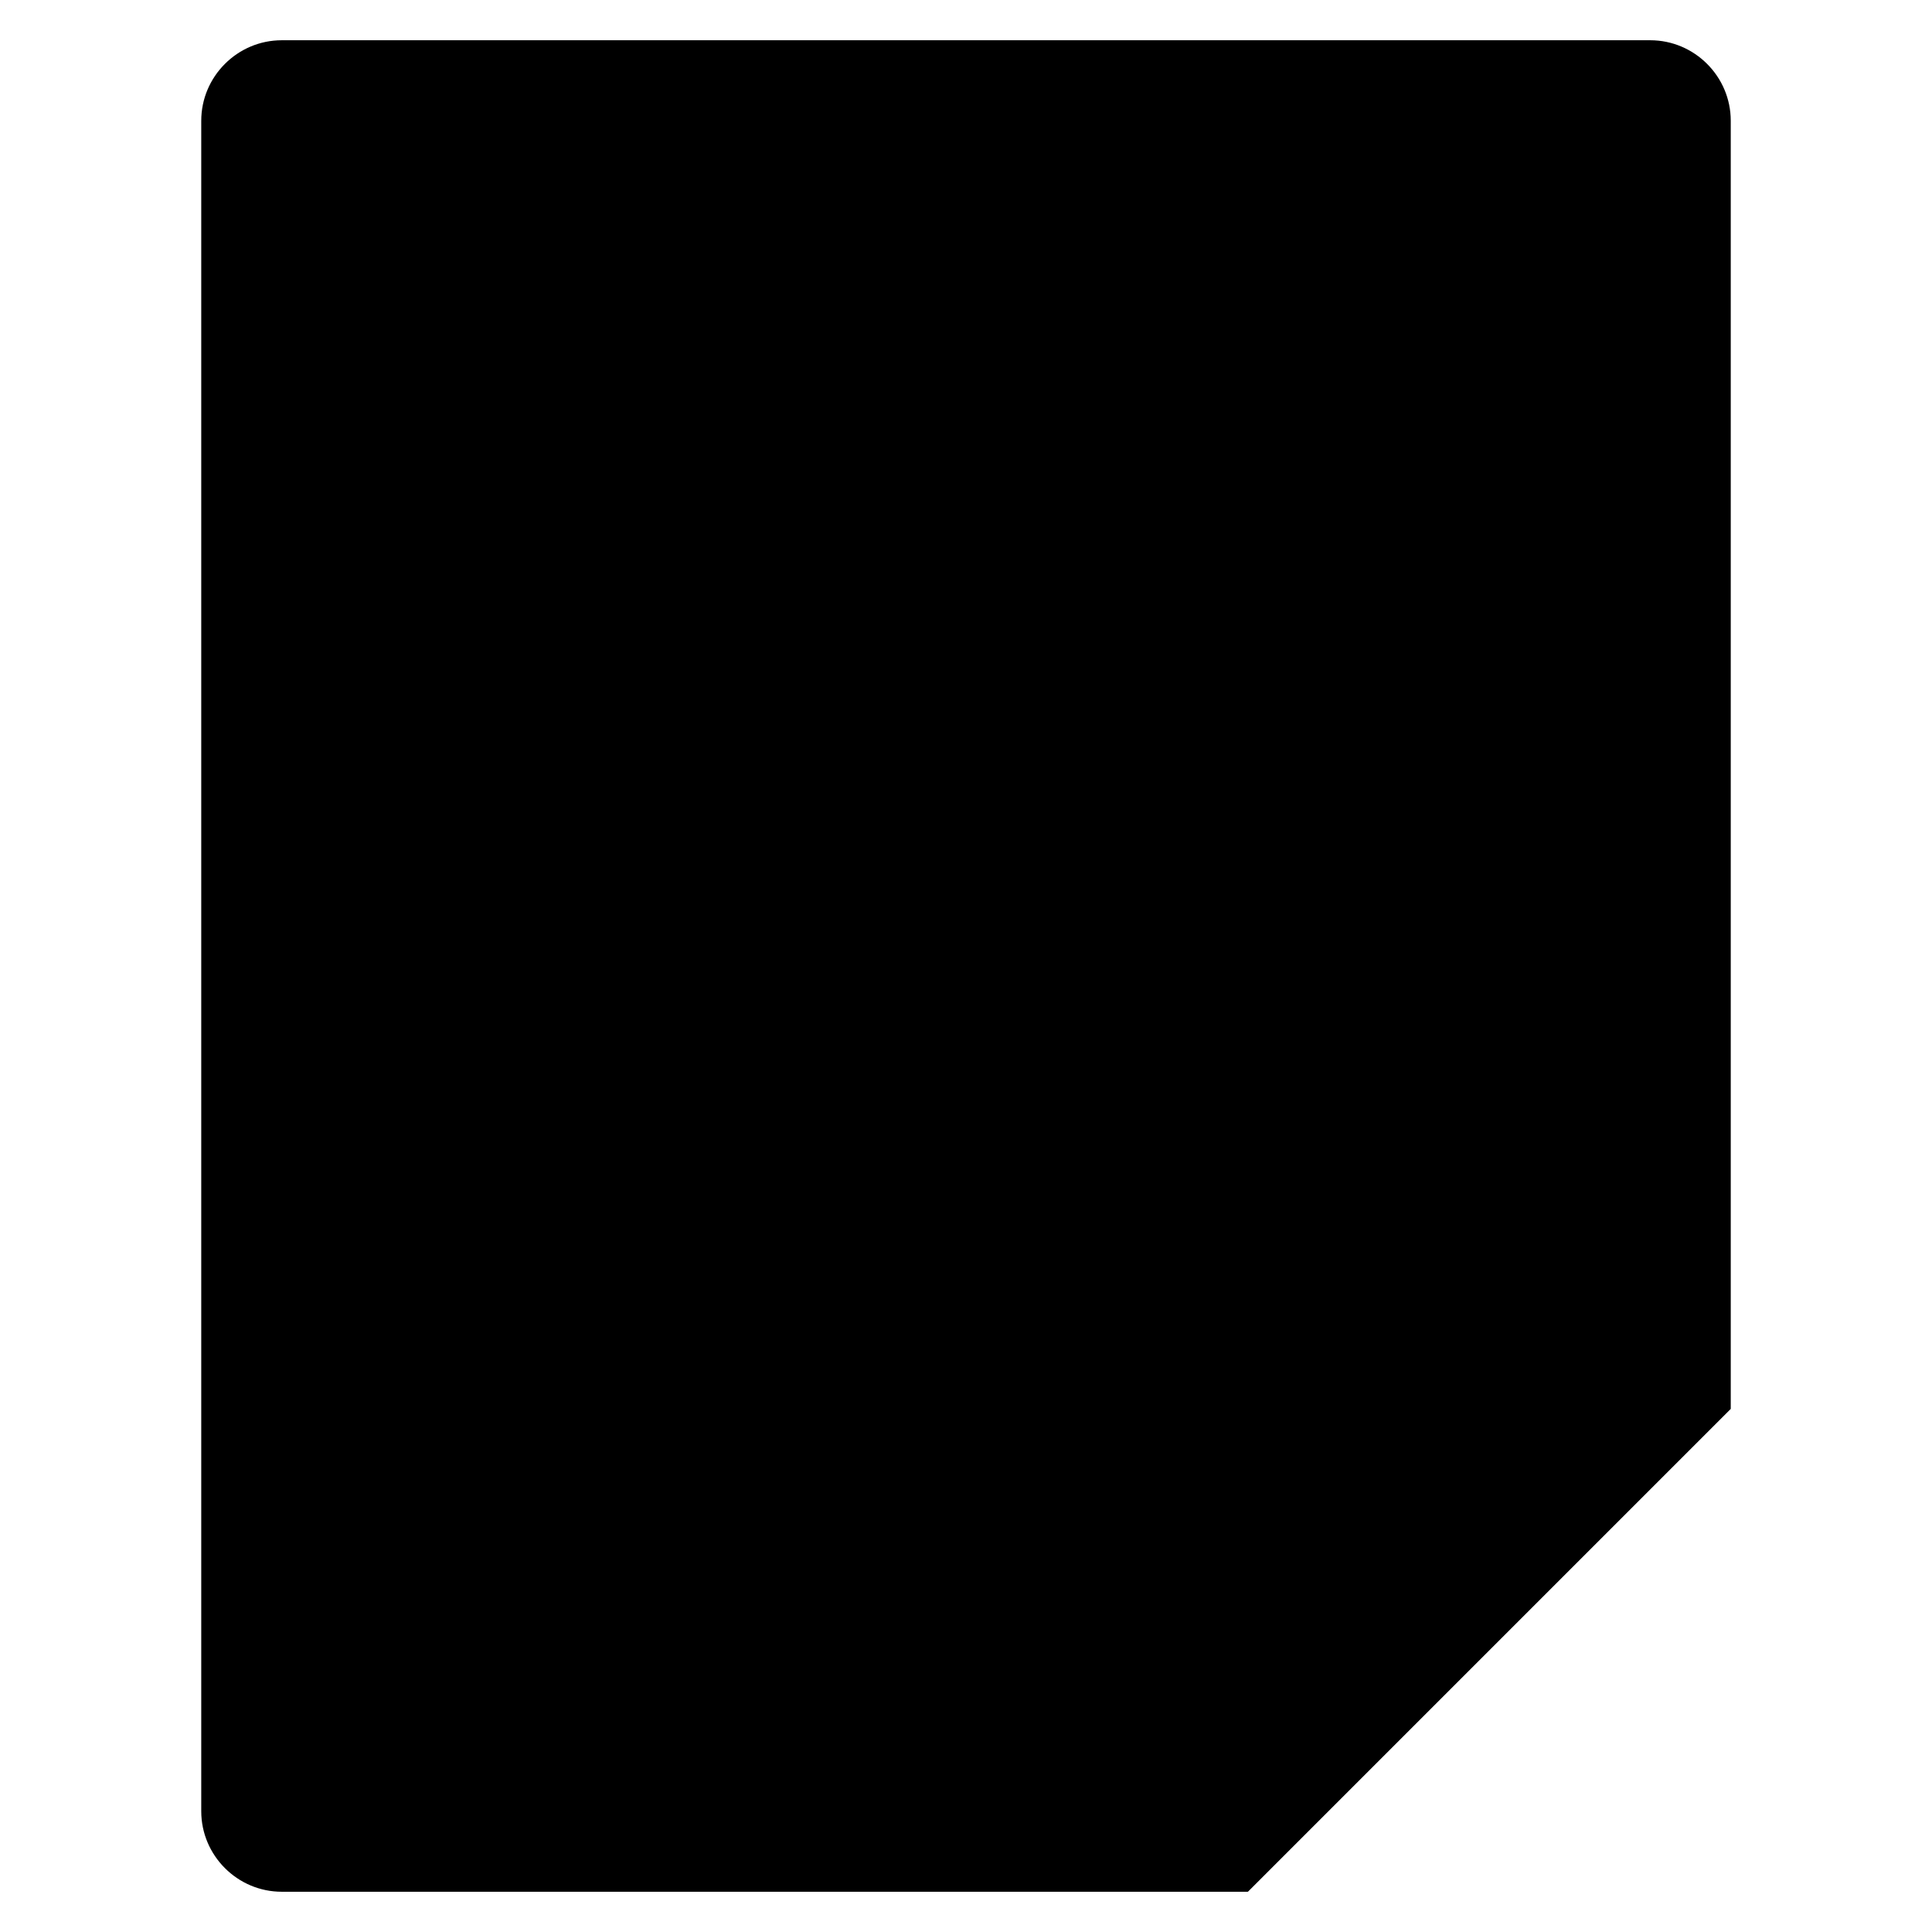 <?xml version="1.0" encoding="utf-8"?>
<!-- Generator: Adobe Illustrator 21.1.0, SVG Export Plug-In . SVG Version: 6.00 Build 0)  -->
<svg version="1.1" id="Layer_1" xmlns="http://www.w3.org/2000/svg" xmlns:xlink="http://www.w3.org/1999/xlink" x="0px" y="0px"
	 viewBox="0 0 48 48" style="enable-background:new 0 0 48 48;" xml:space="preserve">
<g class='file-icon'>
	<path class="st0" d="M43,3v32L31,47H7c-1.1,0-2-0.9-2-2V3c0-1.1,0.9-2,2-2h34C42.1,1,43,1.9,43,3z"/>
	<path class="st1" d="M31,47V37c0-1.1,0.9-2,2-2h10L31,47z"/>
	<path class="st1" d="M34,13H14c-0.6,0-1-0.4-1-1s0.4-1,1-1h20c0.6,0,1,0.4,1,1S34.6,13,34,13z"/>
	<path class="st1" d="M34,23H14c-0.6,0-1-0.4-1-1s0.4-1,1-1h20c0.6,0,1,0.4,1,1S34.6,23,34,23z"/>
	<path class="st1" d="M22,33h-8c-0.6,0-1-0.4-1-1s0.4-1,1-1h8c0.6,0,1,0.4,1,1C23,32.6,22.6,33,22,33z"/>
</g>
</svg>
